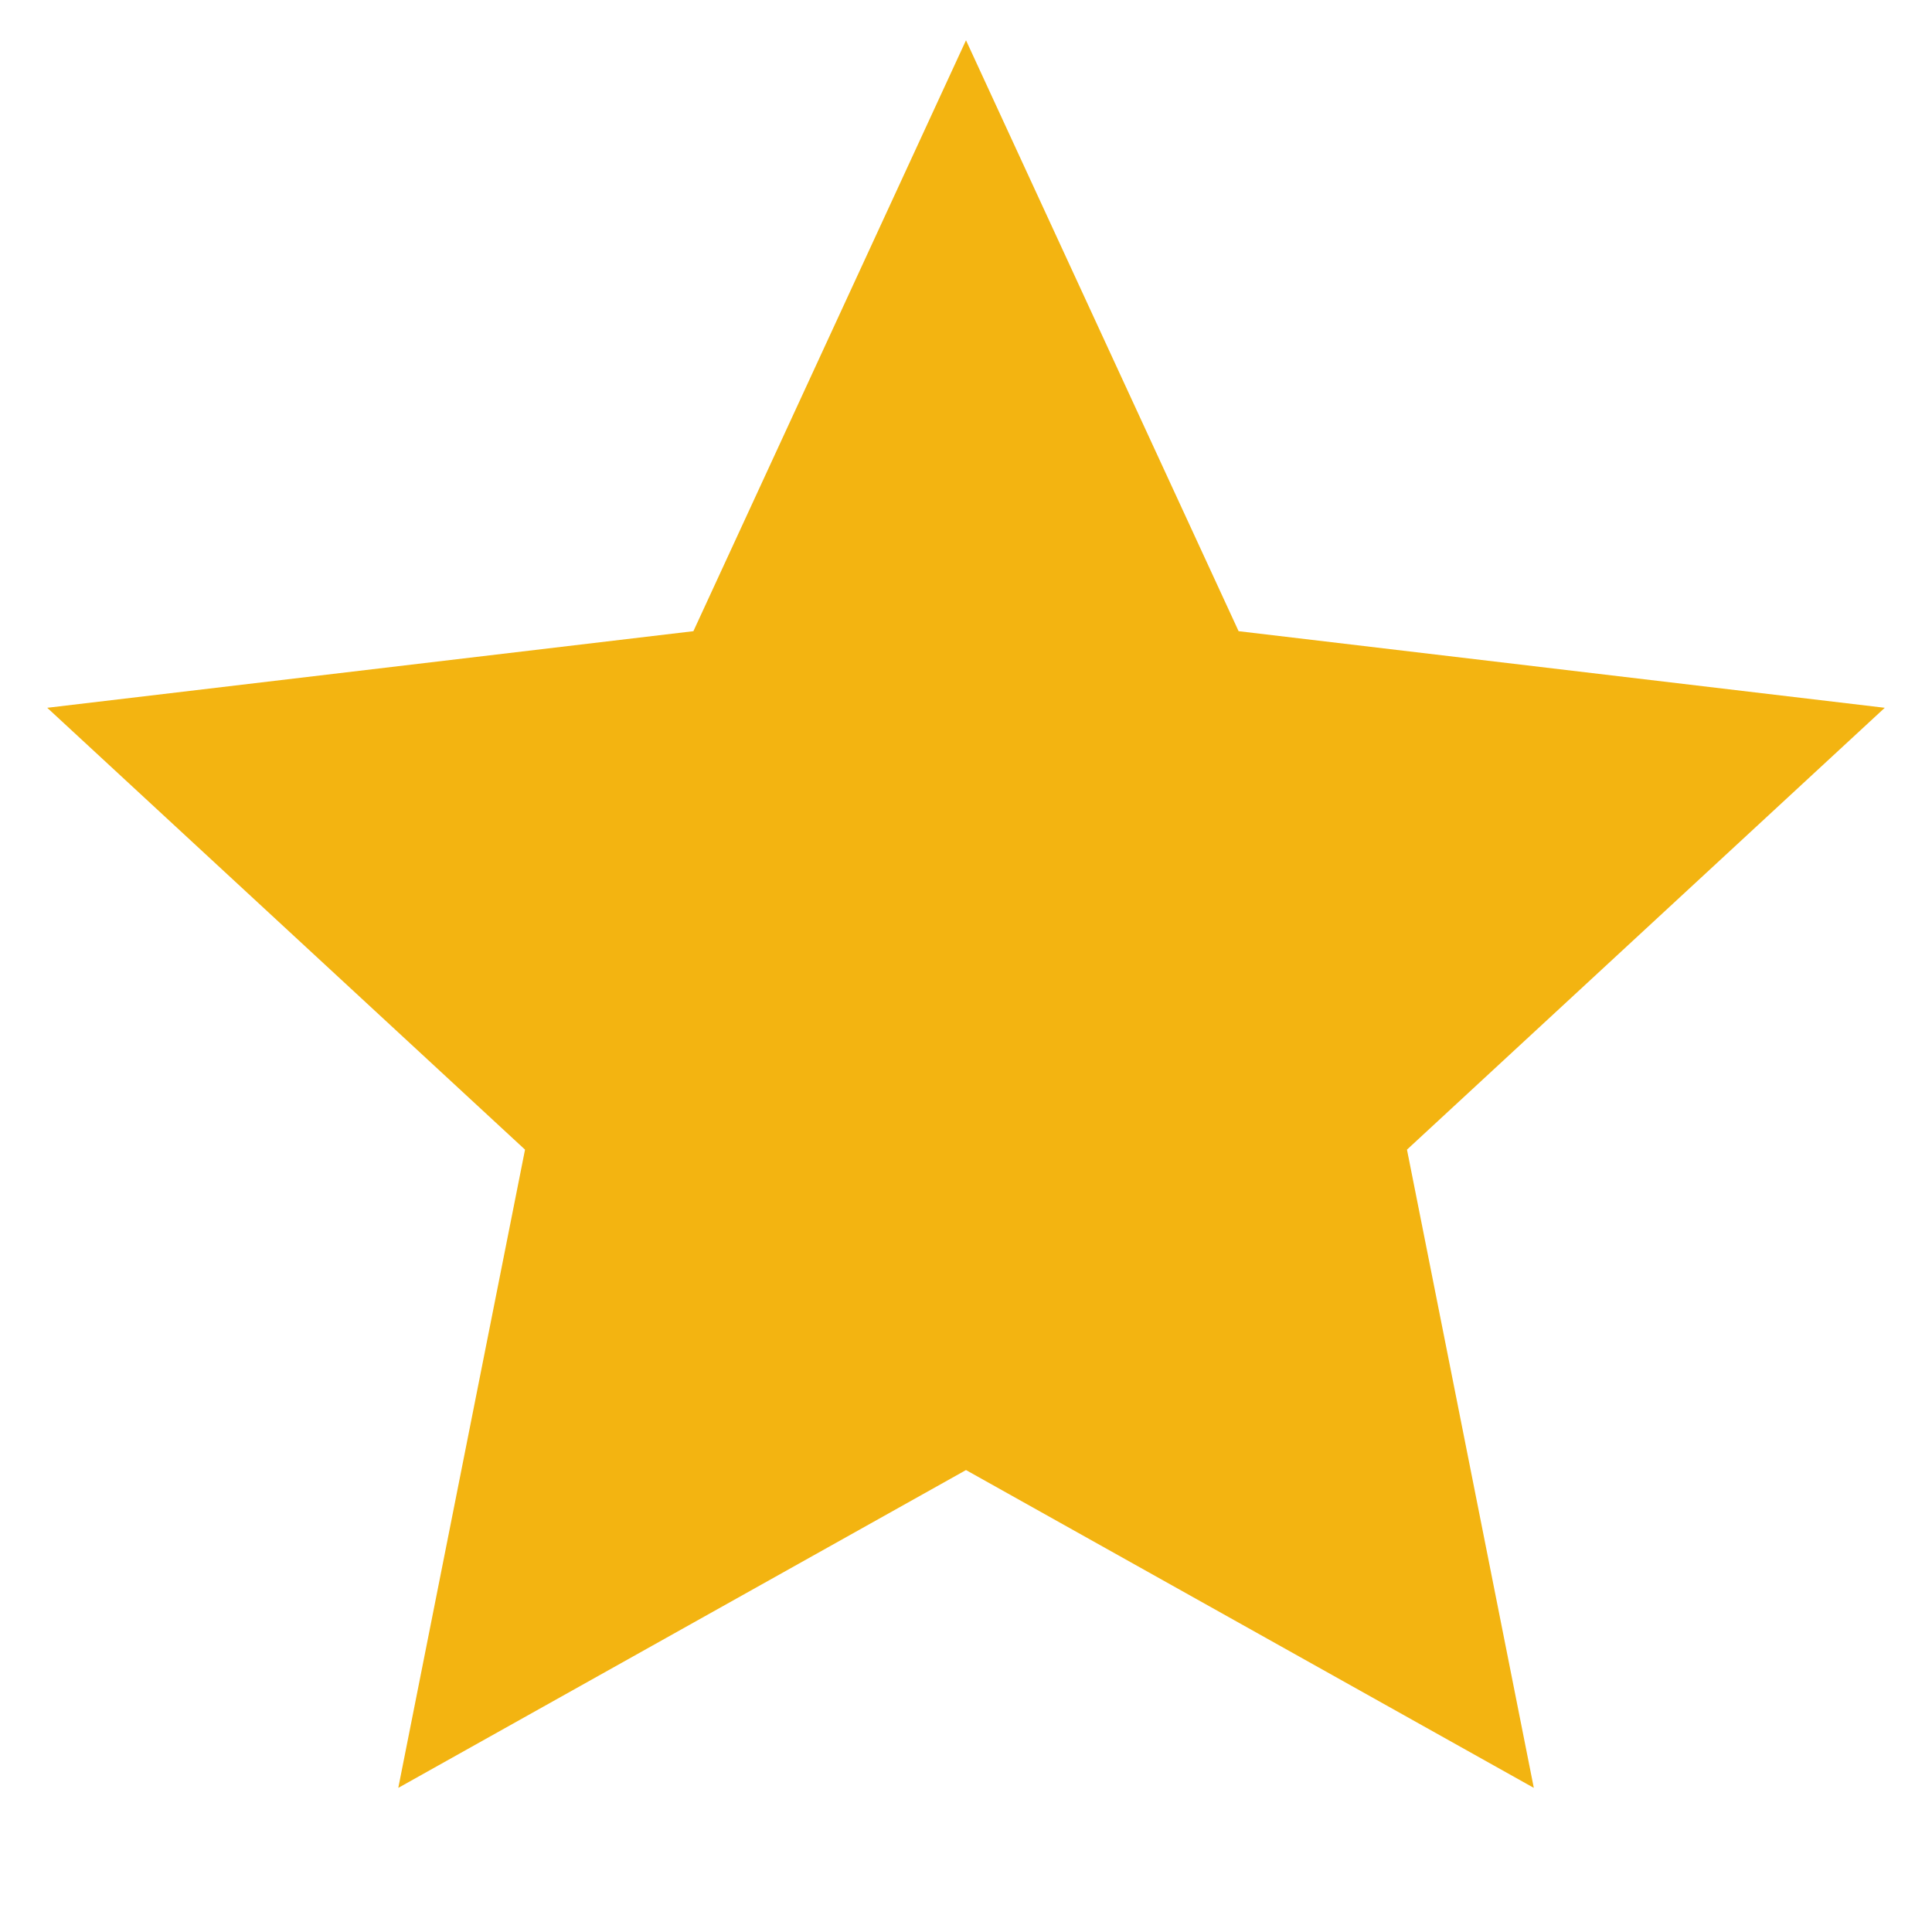 <svg width="20" height="20" viewBox="0 0 20 20" fill="none" xmlns="http://www.w3.org/2000/svg">
<g id="Frame" clip-path="url(#clip0_12_4612)">
<path id="Vector" d="M10 15.218L4.123 18.508L5.435 11.901L0.489 7.327L7.178 6.534L10 0.417L12.822 6.534L19.511 7.327L14.565 11.901L15.878 18.508L10 15.218Z" fill="#F3B411"/>
</g>
<defs>
<clipPath id="clip0_12_4612">
<rect width="20" height="20.001" fill="white"/>
</clipPath>
</defs>
</svg>
